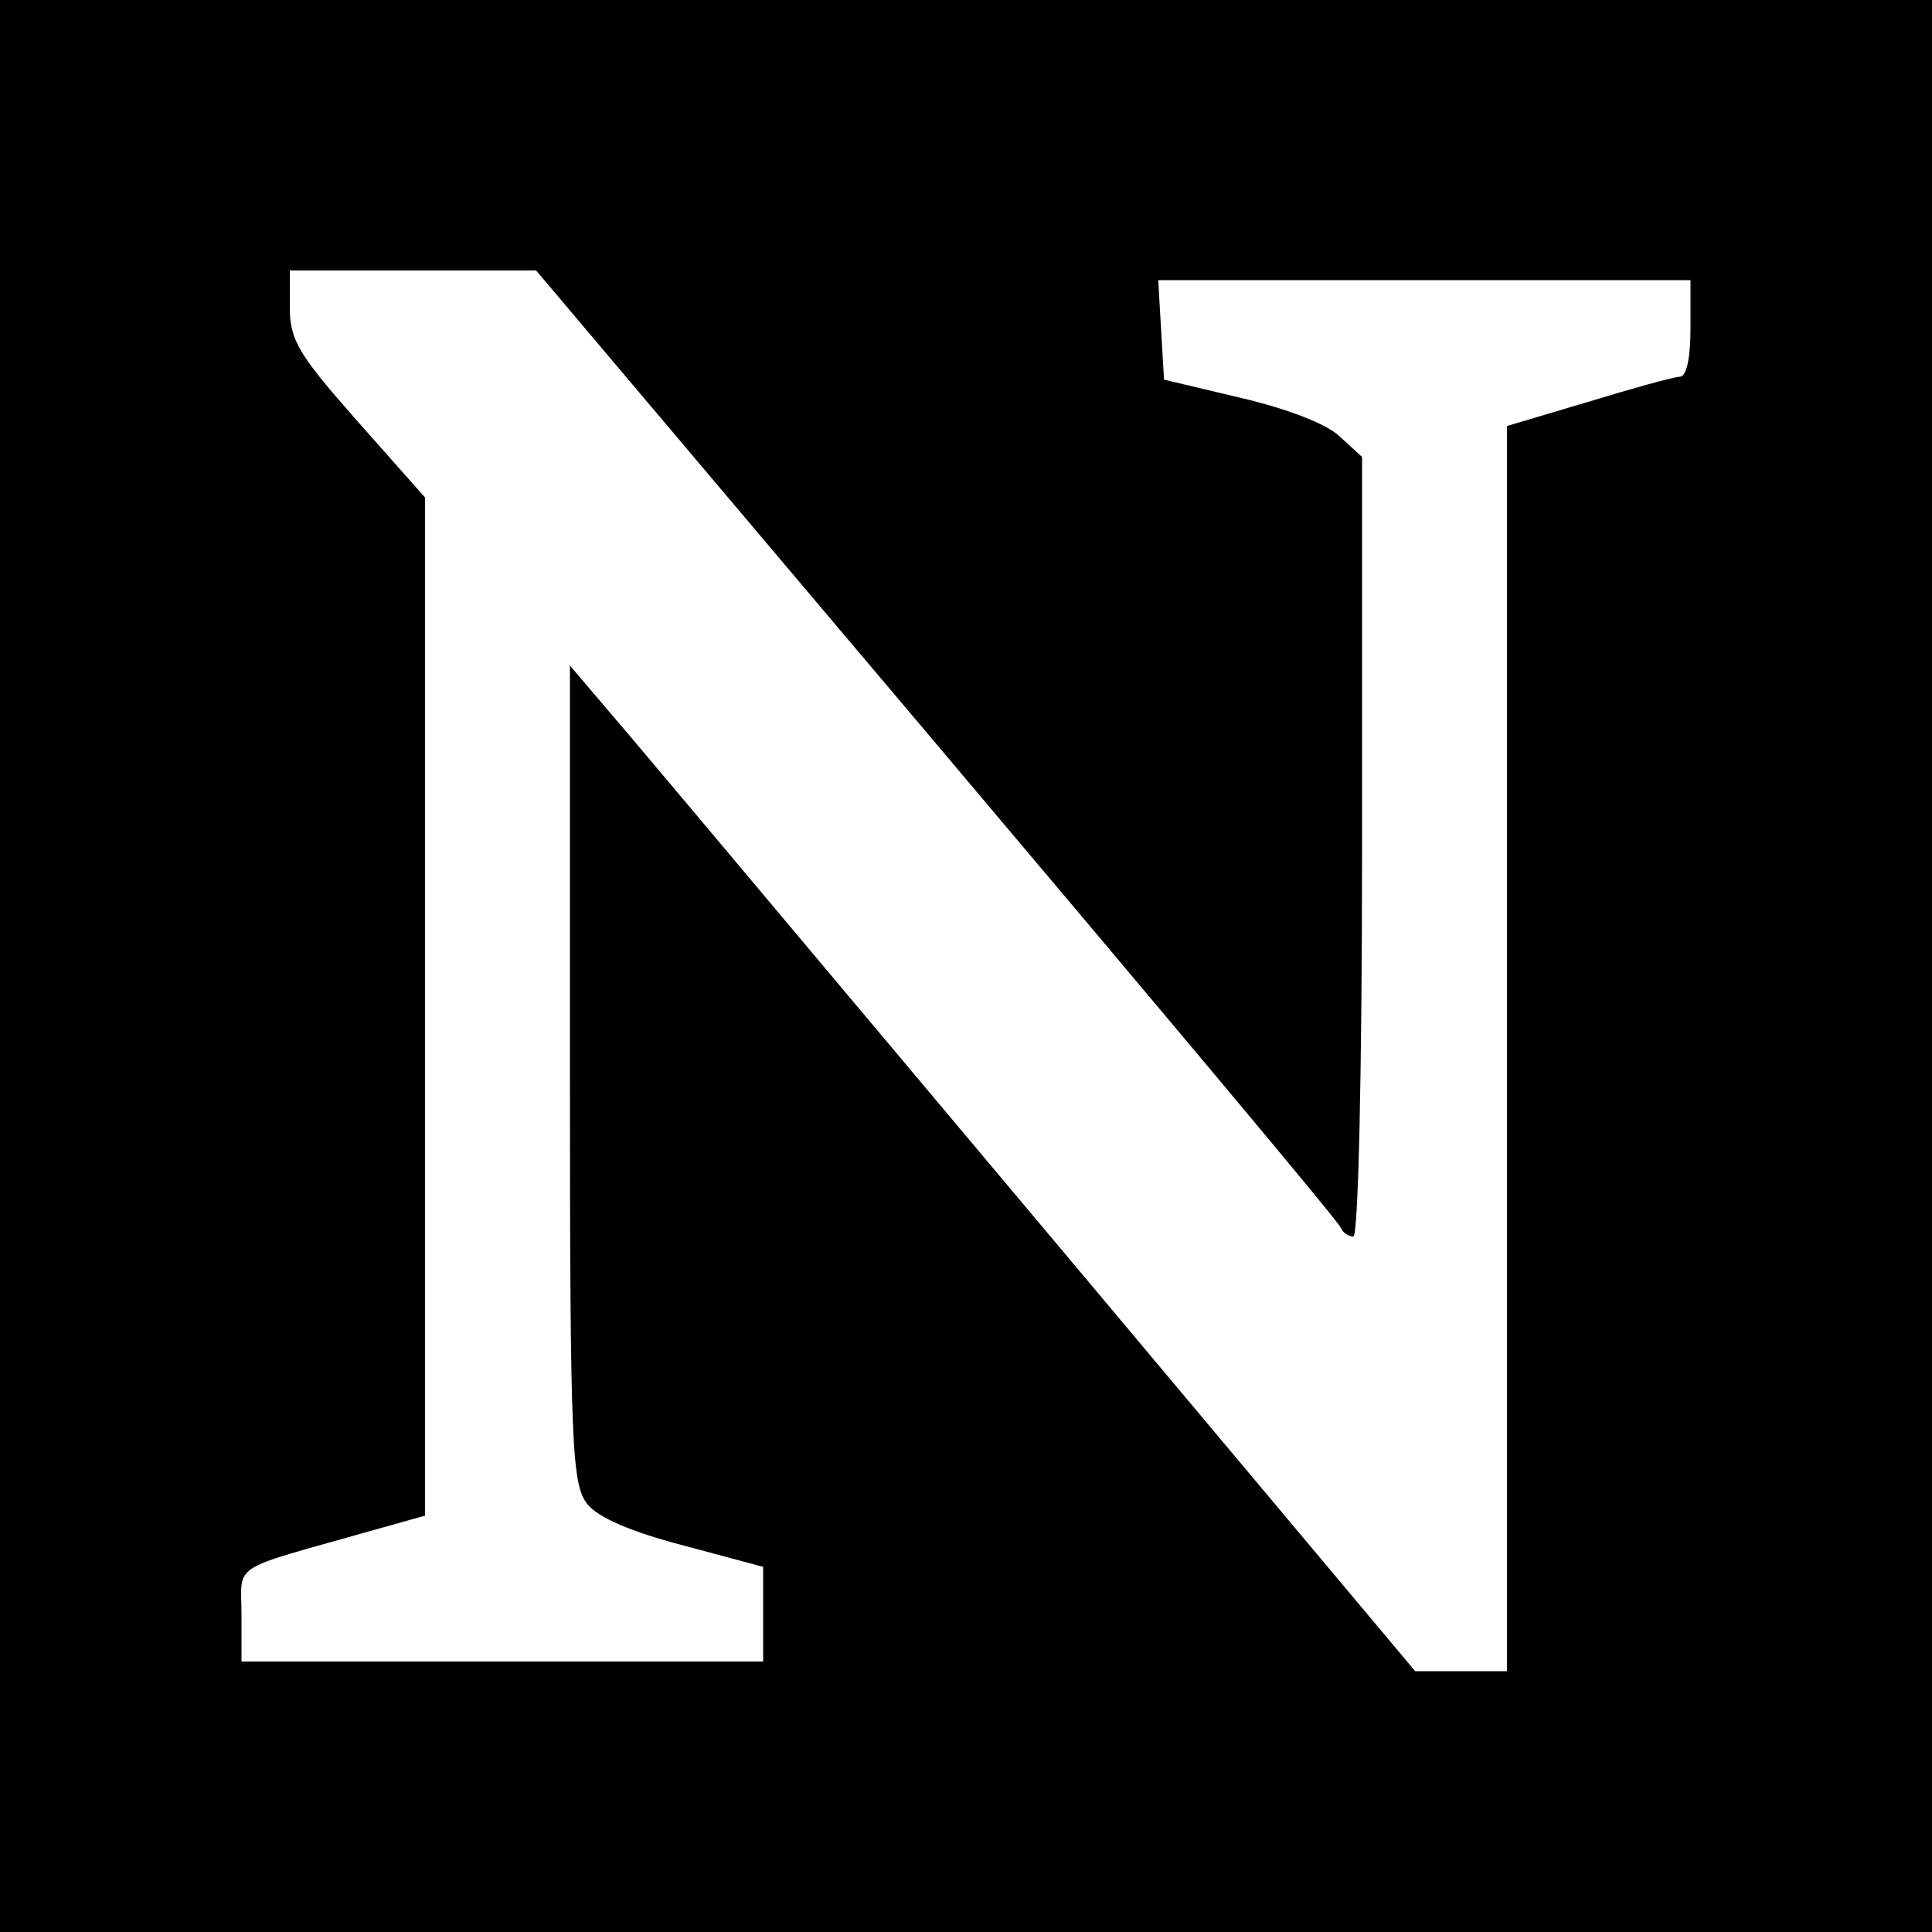 <?xml version="1.0" standalone="no"?>
<!DOCTYPE svg PUBLIC "-//W3C//DTD SVG 20010904//EN"
 "http://www.w3.org/TR/2001/REC-SVG-20010904/DTD/svg10.dtd">
<svg version="1.0" xmlns="http://www.w3.org/2000/svg"
 width="200pt" height="200pt" viewBox="0 0 200 200"
 preserveAspectRatio="xMidYMid meet">
<g transform="translate(0,200) scale(0.1,-0.1)"
fill="#000000" stroke="none">
<path d="M0 1000 l0 -1000 1000 0 1000 0 0 1000 0 1000 -1000 0 -1000 0 0
-1000z m970 229 c228 -270 417 -495 418 -500 2 -5 8 -9 13 -9 5 0 9 166 9 403
l0 404 -23 21 c-13 13 -55 29 -102 40 l-80 19 -3 51 -3 52 275 0 276 0 0 -50
c0 -30 -4 -50 -11 -50 -6 0 -49 -12 -95 -26 l-84 -25 0 -645 0 -644 -48 0 -47
0 -375 447 c-206 245 -403 480 -437 520 l-63 74 0 -423 c0 -386 2 -425 18
-445 11 -14 46 -29 100 -43 l82 -22 0 -49 0 -49 -270 0 -270 0 0 48 c0 55 -15
45 133 87 l57 16 0 527 0 527 -70 79 c-61 69 -70 84 -70 118 l0 38 128 0 127
0 415 -491z"/>
</g>
</svg>
